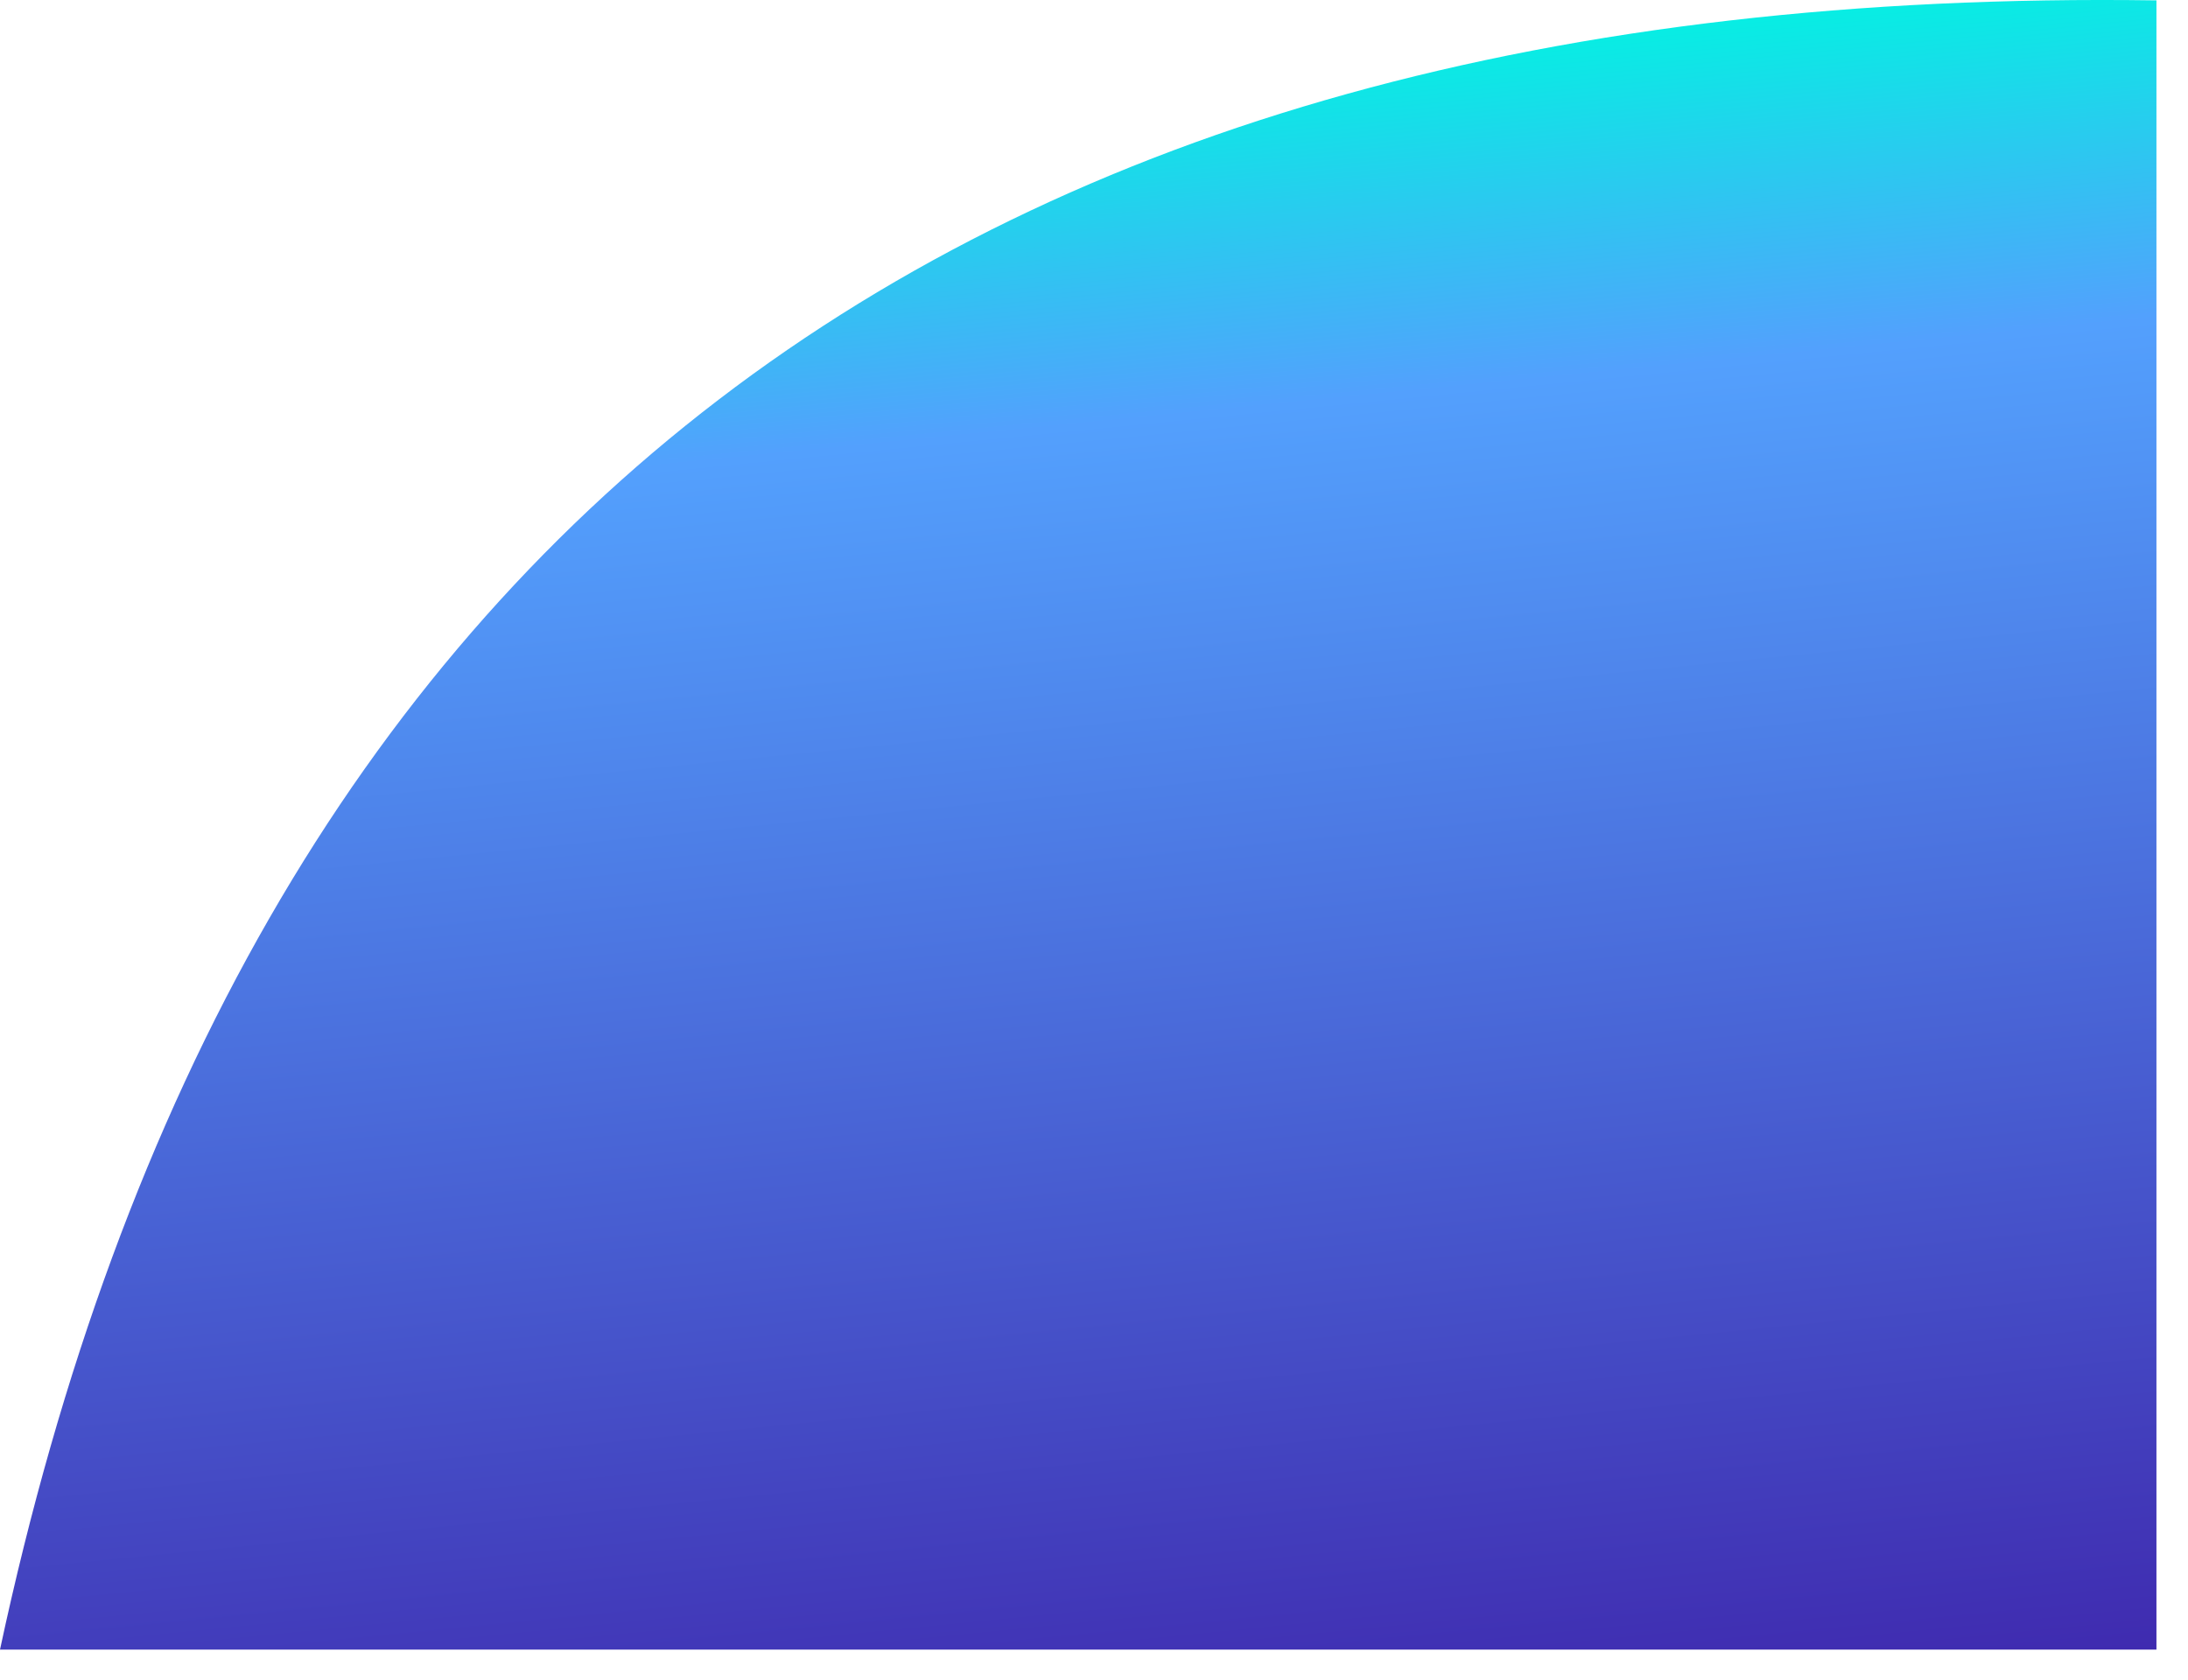 <?xml version="1.0" encoding="UTF-8"?>
<svg width="69px" height="53px" viewBox="0 0 69 53" version="1.1" xmlns="http://www.w3.org/2000/svg" xmlns:xlink="http://www.w3.org/1999/xlink">
    <!-- Generator: Sketch 52.5 (67469) - http://www.bohemiancoding.com/sketch -->
    <title>Path 2</title>
    <desc>Created with Sketch.</desc>
    <defs>
        <linearGradient x1="100%" y1="100%" x2="87.545%" y2="0%" id="linearGradient-1">
            <stop stop-color="#3F2AAF" offset="0%"></stop>
            <stop stop-color="#53A0FD" offset="78.214%"></stop>
            <stop stop-color="#00F5E1" offset="100%"></stop>
        </linearGradient>
    </defs>
    <g id="Page-1" stroke="none" stroke-width="1" fill="none" fill-rule="evenodd">
        <path d="M68.005,0.012 C30.207,-0.529 7.539,16.812 0,52.034 C28.101,52.034 50.77,52.034 68.005,52.034 L68.005,0.012 Z" id="Path-2" fill="url(#linearGradient-1)"></path>
    </g>
</svg>